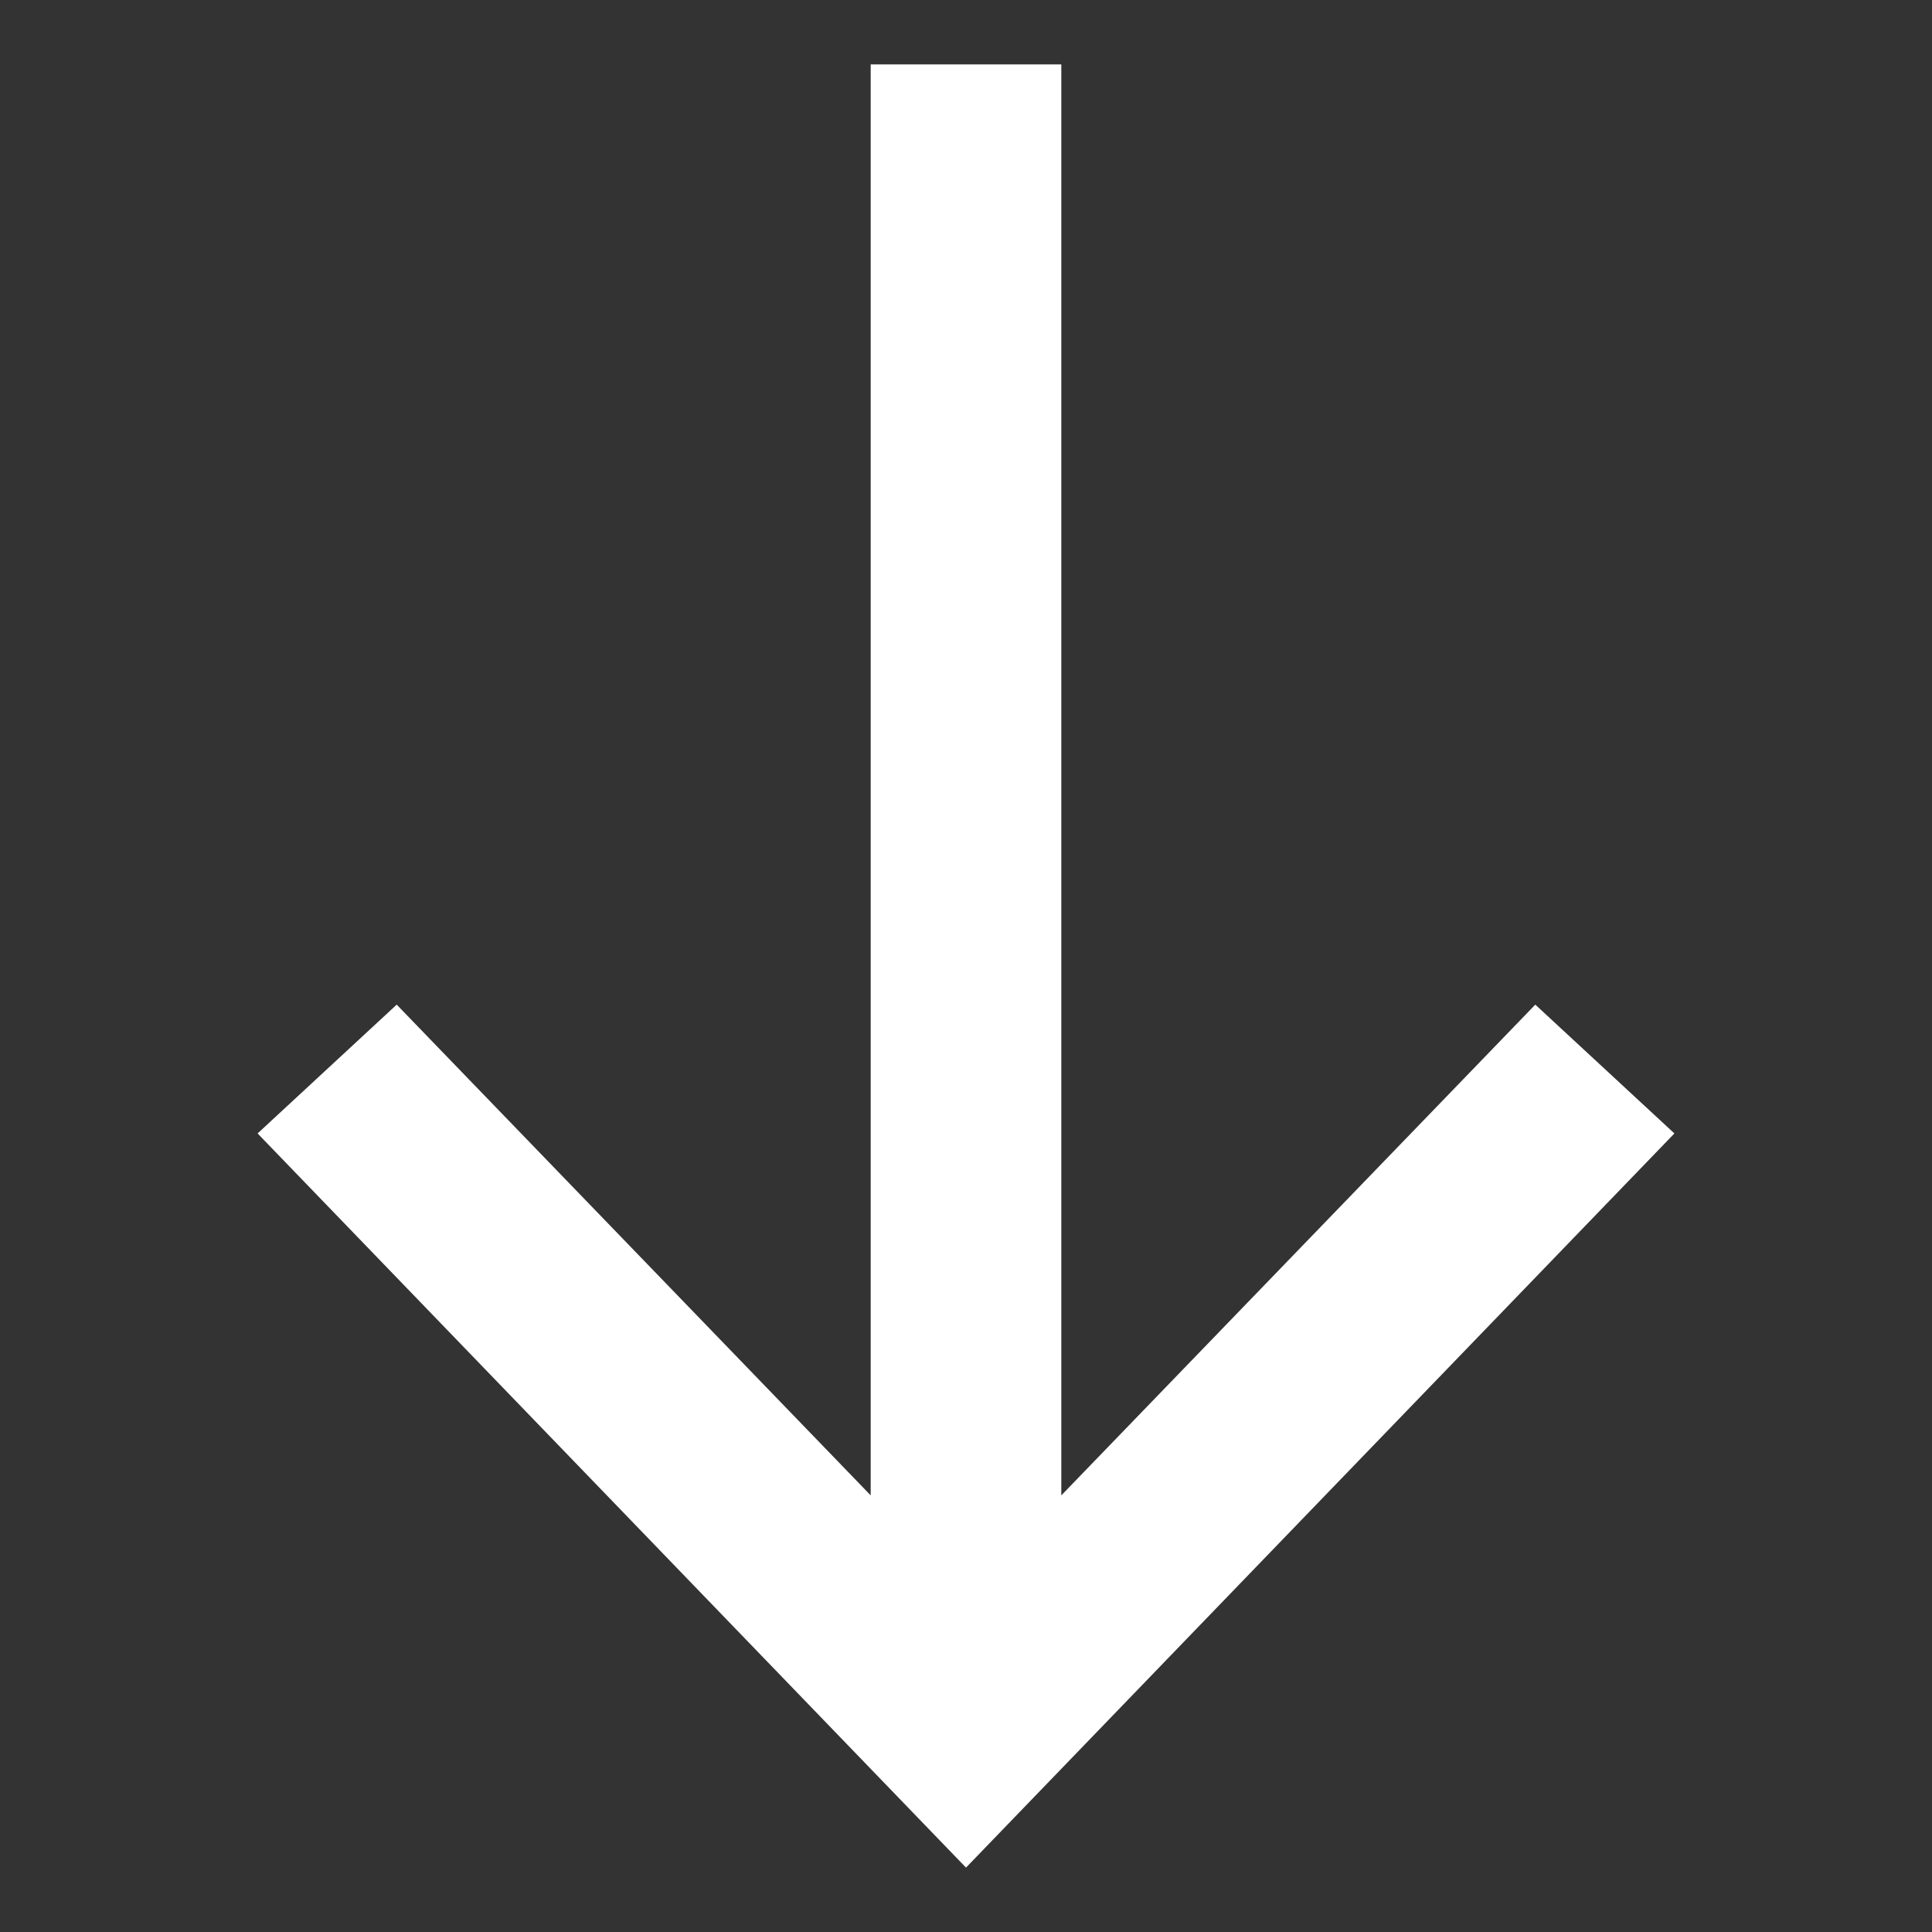 <svg id="Icons" xmlns="http://www.w3.org/2000/svg" width="15" height="15" viewBox="0 0 15 15"><rect x="0" y="0" width="15" height="15" fill="#333333" stroke="none"/><defs><style>.cls-1{fill:#fff;}</style></defs><title>Artboard 1</title><polygon class="cls-1" points="13 8.8 11.92 7.8 8.24 11.61 8.24 0.5 6.76 0.5 6.76 11.61 3.08 7.8 2 8.8 7.5 14.5 13 8.8"/></svg>